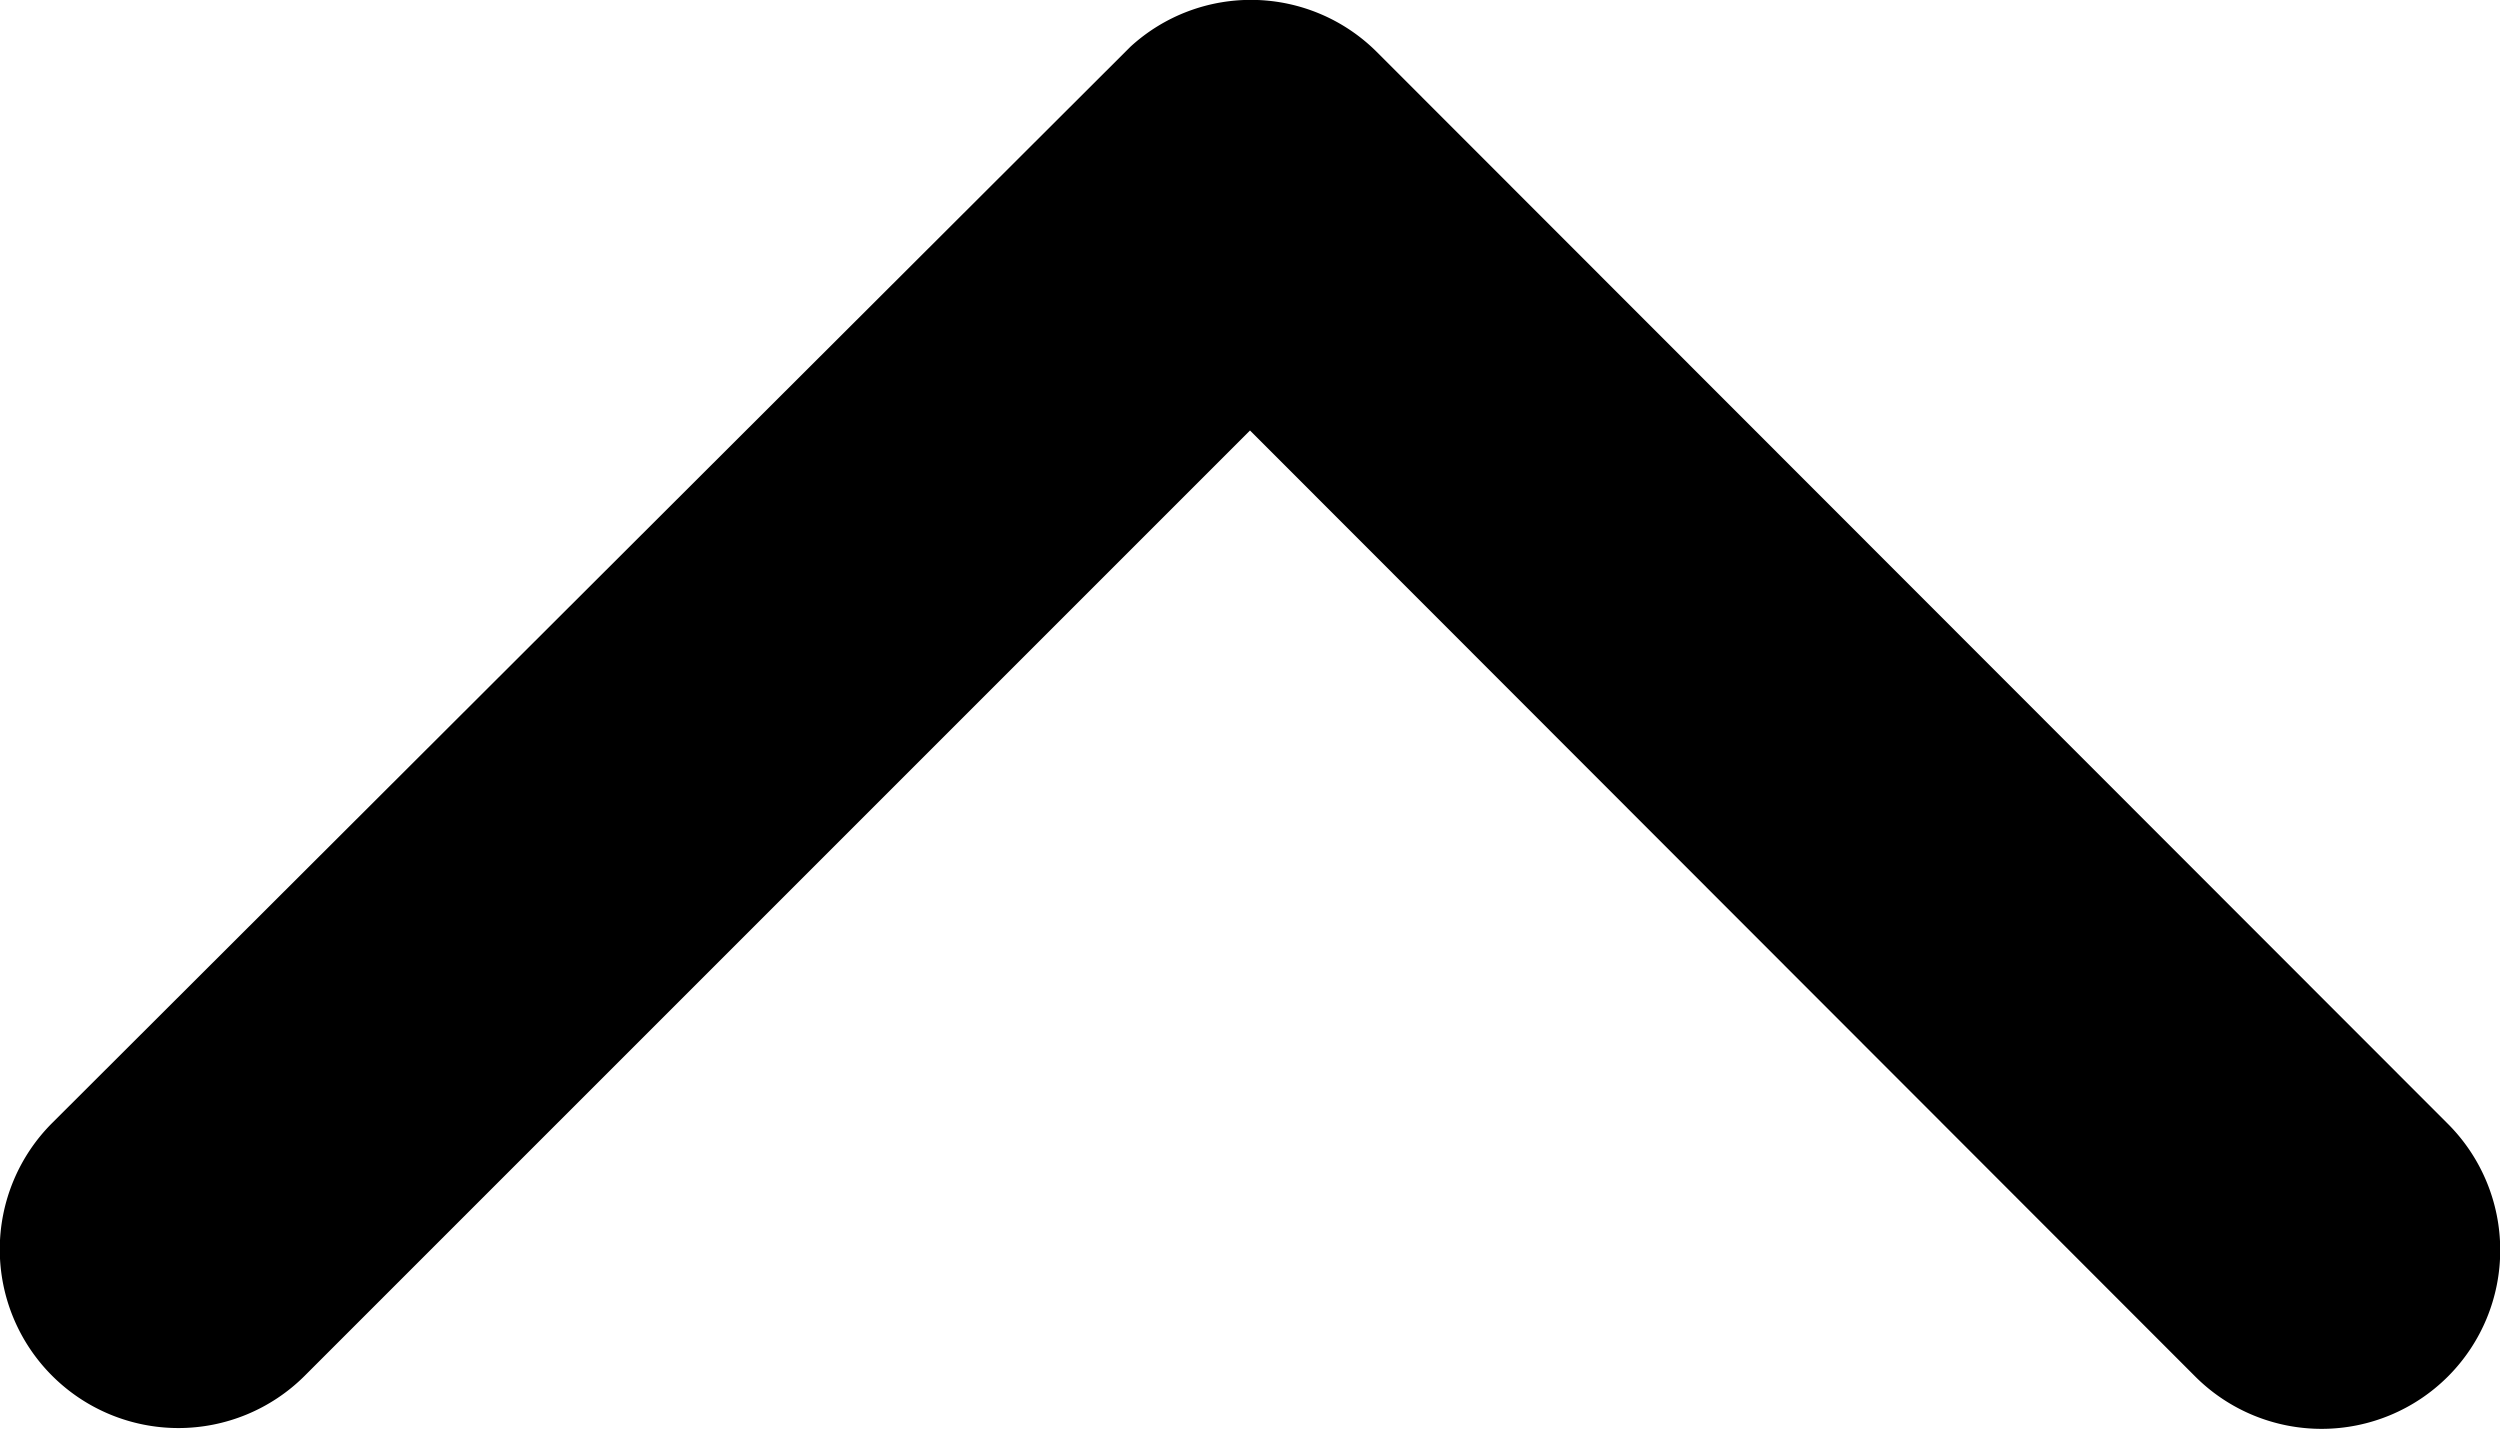 <svg xmlns="http://www.w3.org/2000/svg" width="6.214" height="3.552" viewBox="0 0 6.214 3.552">
  <path id="Icon_ionic-ios-arrow-back" data-name="Icon ionic-ios-arrow-back" d="M12.321,9.3,14.673,6.95a.444.444,0,0,0-.629-.627L11.38,8.985a.443.443,0,0,0-.013.612l2.675,2.68a.444.444,0,0,0,.629-.627Z" transform="translate(12.407 -11.251) rotate(90)"/>
</svg>
